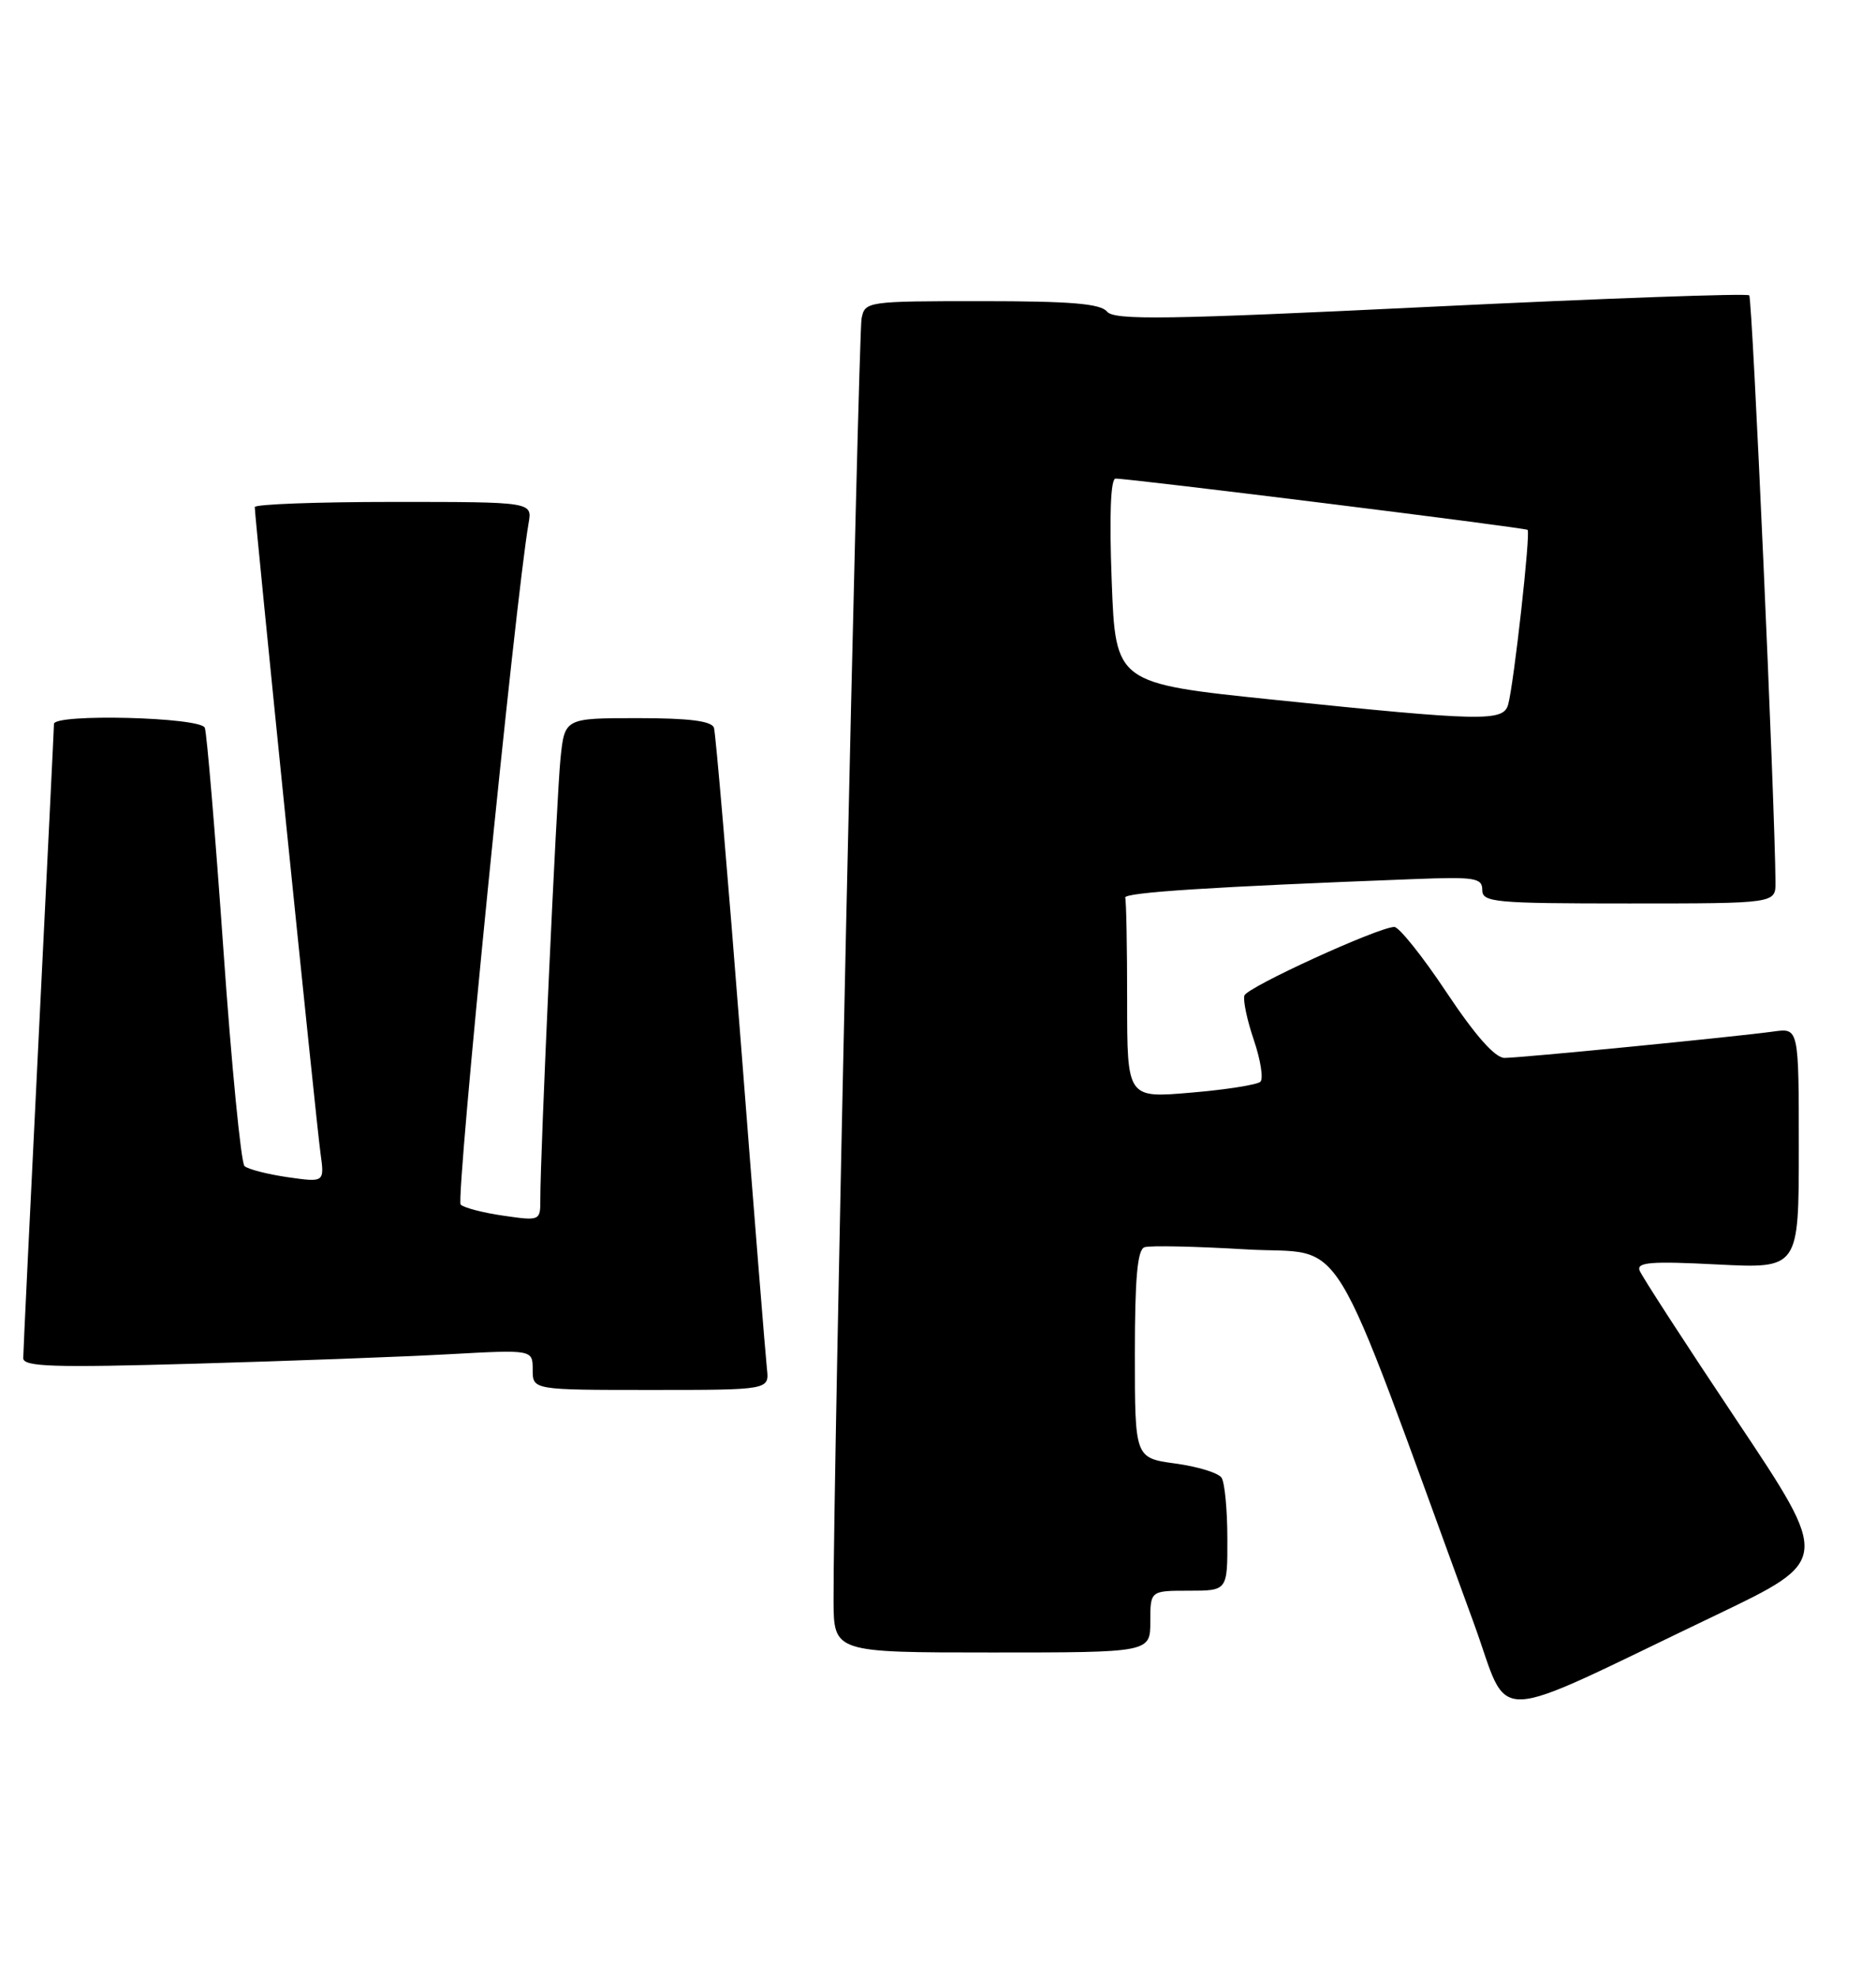 <?xml version="1.0" encoding="UTF-8" standalone="no"?>
<!DOCTYPE svg PUBLIC "-//W3C//DTD SVG 1.1//EN" "http://www.w3.org/Graphics/SVG/1.1/DTD/svg11.dtd" >
<svg xmlns="http://www.w3.org/2000/svg" xmlns:xlink="http://www.w3.org/1999/xlink" version="1.1" viewBox="0 0 243 256">
 <g >
 <path fill="currentColor"
d=" M 222.29 209.15 C 237.07 202.07 237.07 202.07 224.98 183.97 C 218.33 174.02 212.66 165.27 212.38 164.54 C 211.96 163.46 213.88 163.31 222.43 163.75 C 233.00 164.29 233.00 164.29 233.00 148.71 C 233.00 133.13 233.00 133.13 229.75 133.58 C 224.68 134.28 196.96 137.00 194.88 137.00 C 193.65 137.00 191.09 134.10 187.36 128.50 C 184.25 123.82 181.20 120.02 180.60 120.04 C 178.43 120.11 161.55 127.84 161.19 128.92 C 160.99 129.53 161.54 132.14 162.42 134.71 C 163.29 137.28 163.67 139.71 163.26 140.09 C 162.84 140.48 158.79 141.12 154.25 141.50 C 146.00 142.21 146.00 142.21 146.00 129.60 C 146.00 122.67 145.89 116.66 145.75 116.25 C 145.53 115.58 156.96 114.84 183.25 113.84 C 191.04 113.54 192.00 113.69 192.00 115.25 C 192.00 116.86 193.57 117.00 211.00 117.00 C 230.00 117.00 230.00 117.00 229.98 114.25 C 229.91 104.09 226.99 38.65 226.58 38.25 C 226.31 37.97 207.73 38.64 185.29 39.73 C 151.06 41.39 144.32 41.49 143.39 40.35 C 142.55 39.32 138.65 39.00 127.16 39.00 C 112.28 39.00 112.03 39.04 111.60 41.25 C 111.18 43.40 107.90 193.16 107.97 207.25 C 108.00 214.00 108.00 214.00 128.50 214.00 C 149.00 214.00 149.00 214.00 149.00 210.00 C 149.00 206.00 149.00 206.00 154.00 206.00 C 159.00 206.00 159.00 206.00 158.98 199.25 C 158.98 195.54 158.64 191.99 158.23 191.37 C 157.83 190.75 155.14 189.92 152.25 189.53 C 147.00 188.81 147.00 188.81 147.00 175.37 C 147.00 165.52 147.33 161.82 148.25 161.52 C 148.94 161.28 154.88 161.41 161.46 161.80 C 174.72 162.58 171.63 157.51 190.89 210.17 C 195.76 223.48 192.08 223.60 222.29 209.15 Z  M 99.34 177.25 C 99.17 175.74 97.64 156.72 95.96 135.00 C 94.27 113.28 92.70 94.94 92.48 94.25 C 92.18 93.37 89.28 93.00 82.60 93.00 C 73.14 93.00 73.14 93.00 72.60 98.25 C 72.09 103.30 69.97 149.54 69.99 155.31 C 70.00 158.09 69.95 158.12 65.25 157.44 C 62.64 157.07 60.12 156.42 59.67 156.00 C 58.99 155.38 66.75 77.62 68.47 67.75 C 68.95 65.00 68.95 65.00 50.98 65.00 C 41.09 65.00 33.00 65.30 33.00 65.67 C 33.00 67.07 40.99 145.68 41.51 149.31 C 42.04 153.13 42.04 153.13 37.27 152.45 C 34.65 152.07 32.13 151.42 31.67 151.01 C 31.22 150.59 29.98 137.93 28.93 122.87 C 27.87 107.82 26.79 94.94 26.53 94.25 C 26.01 92.87 7.01 92.39 6.99 93.75 C 6.99 94.16 6.09 112.50 5.00 134.50 C 3.91 156.50 3.01 175.12 3.01 175.87 C 3.00 177.00 6.79 177.13 25.25 176.60 C 37.49 176.25 52.34 175.70 58.25 175.37 C 69.00 174.78 69.00 174.78 69.00 177.39 C 69.00 180.00 69.00 180.00 84.33 180.00 C 99.65 180.00 99.65 180.00 99.34 177.25 Z  M 165.00 90.62 C 144.50 88.50 144.50 88.50 144.00 75.25 C 143.68 66.75 143.86 61.99 144.50 61.98 C 146.30 61.96 197.49 68.32 197.87 68.62 C 198.28 68.94 196.10 88.55 195.35 91.25 C 194.73 93.47 192.01 93.41 165.00 90.62 Z "/>
</g>
</svg>